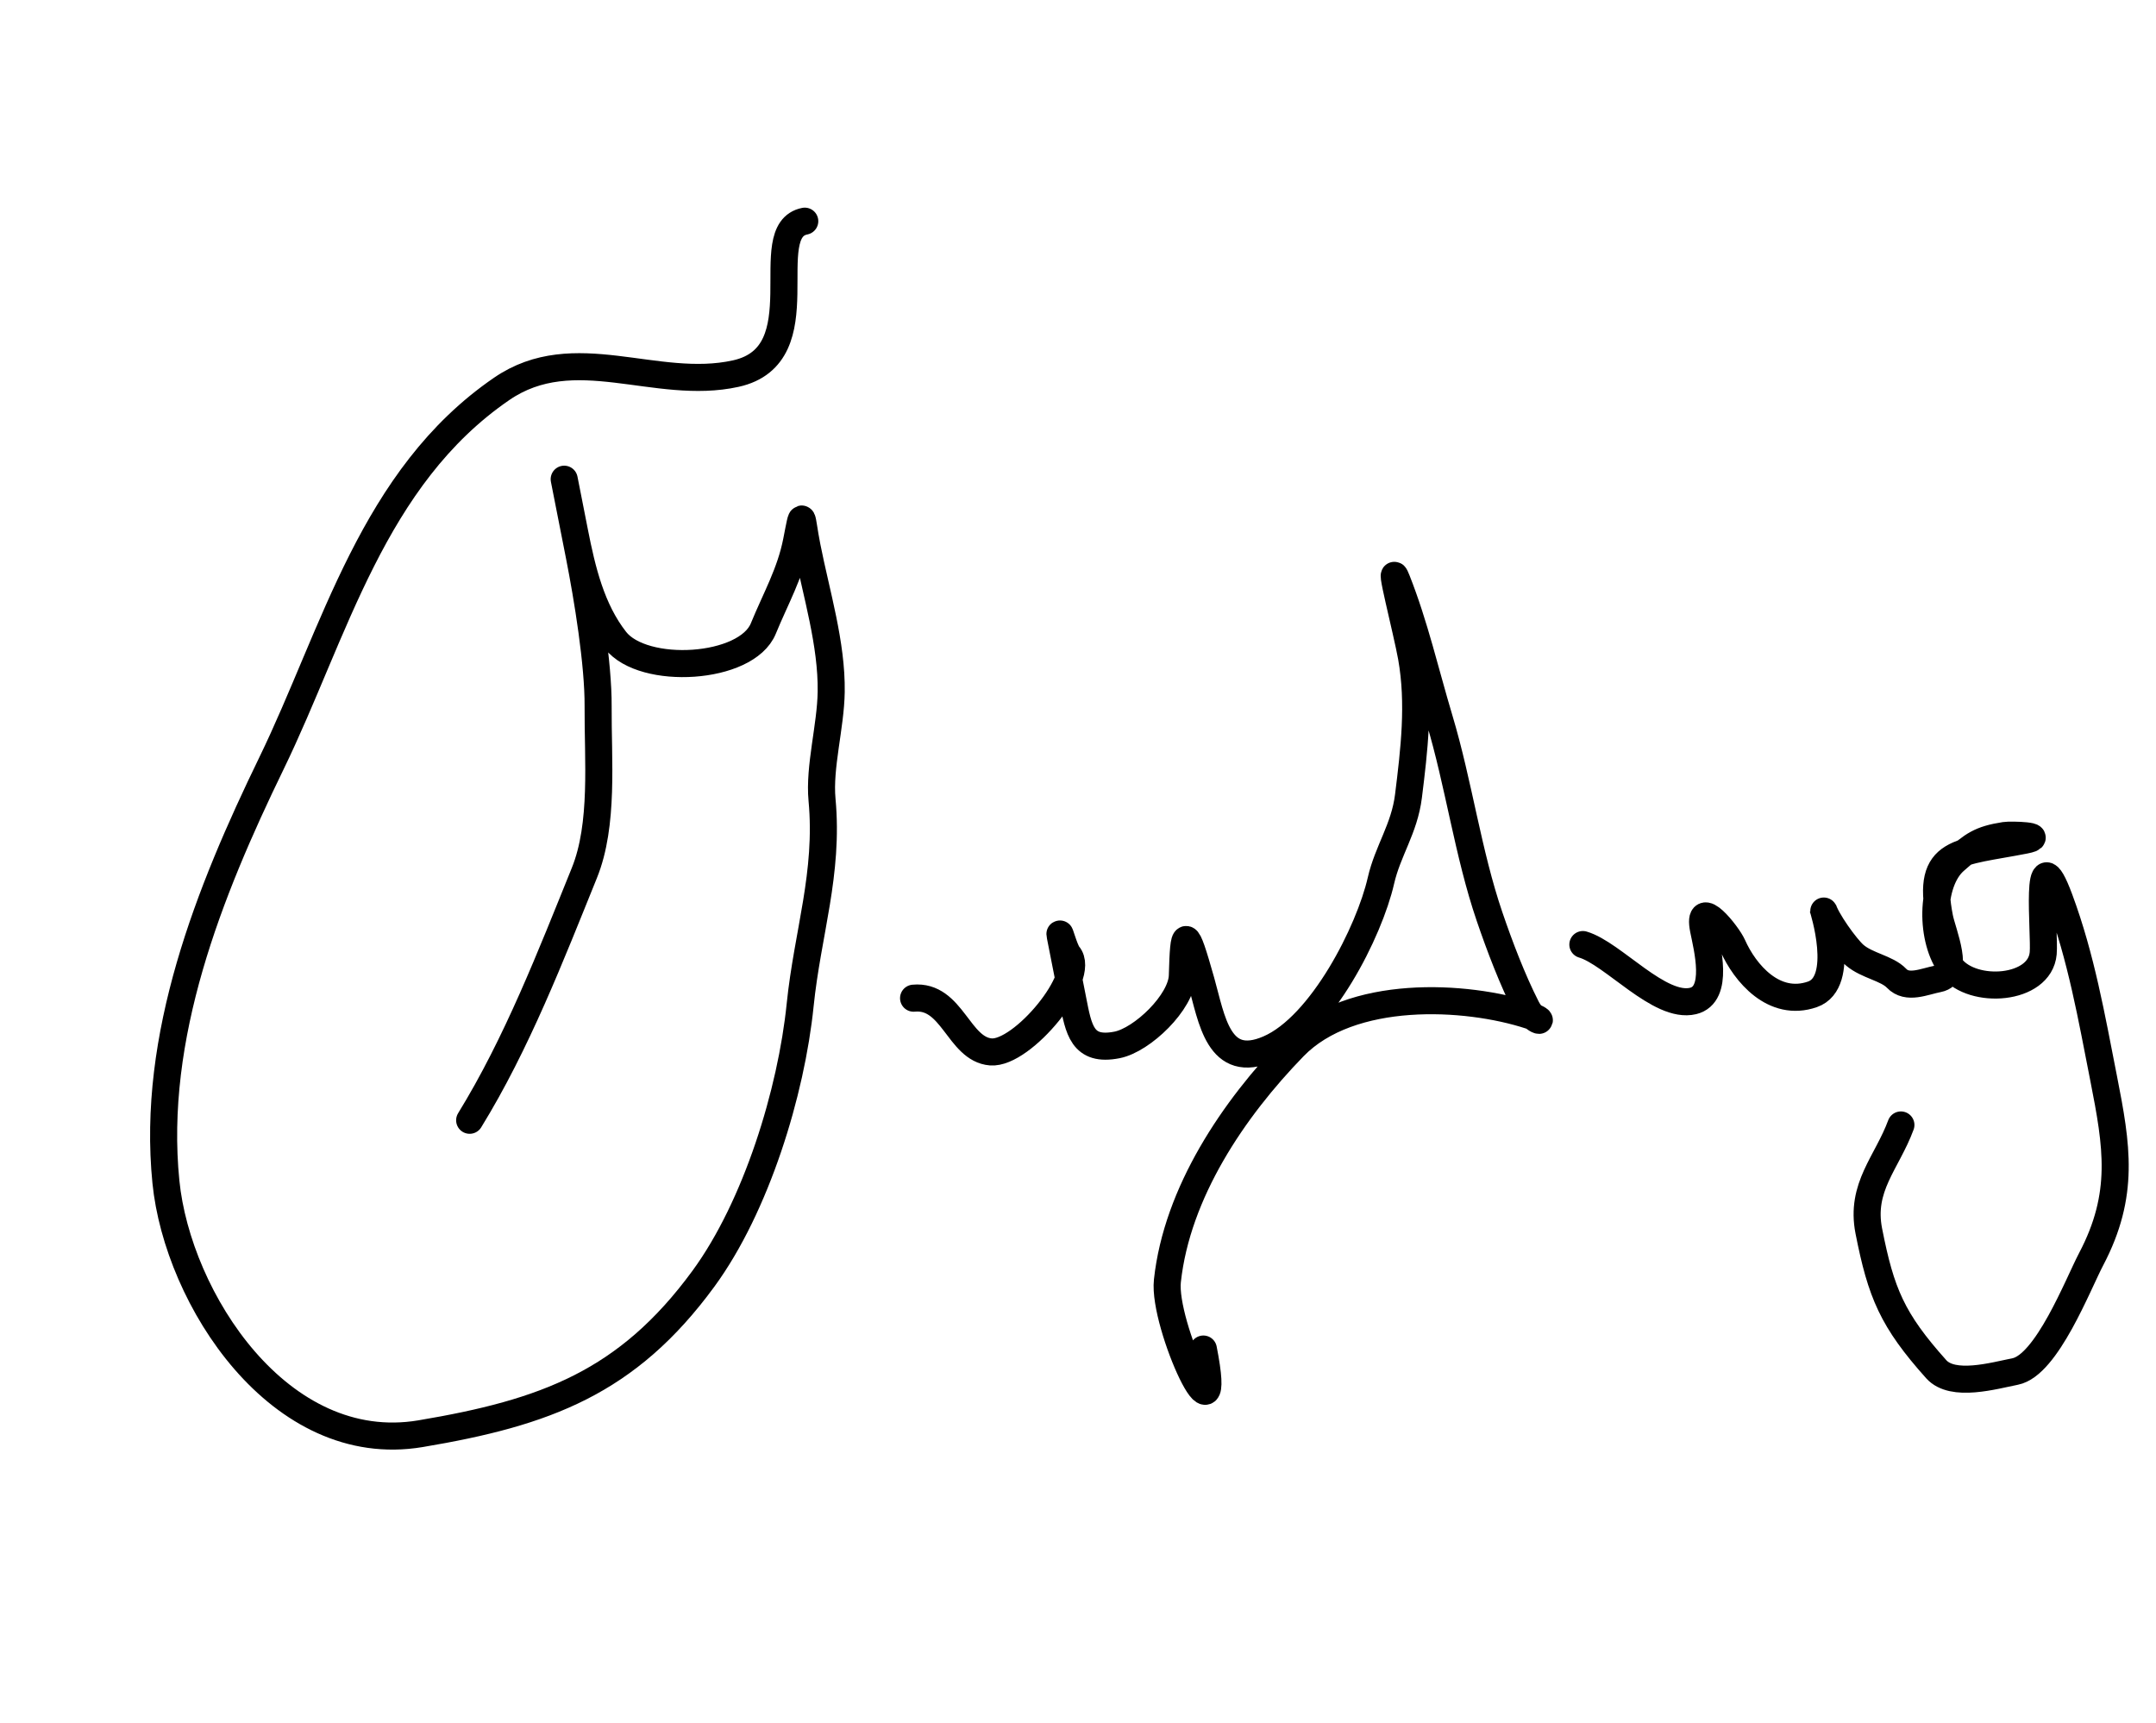 <svg class="firma" viewBox="0 0 239 191" fill="none" xmlns="http://www.w3.org/2000/svg">
<g id="firma">
<path id="Vector 3" d="M52.063 124.192C57.299 115.691 61.077 105.912 64.775 96.782C66.962 91.383 66.266 84.204 66.304 78.308C66.334 73.601 65.135 66.293 64.215 61.616C63.681 58.906 63.148 56.196 62.614 53.486C62.257 51.668 63.33 57.122 63.688 58.94C64.53 63.22 65.563 67.574 68.233 70.98C71.316 74.913 82.745 74.259 84.616 69.68C85.958 66.394 87.612 63.542 88.306 59.974C89.046 56.168 88.785 57.16 89.462 60.601C90.492 65.831 92.219 71.357 92.141 76.697C92.086 80.524 90.784 85.011 91.124 88.656C91.887 96.841 89.518 103.409 88.699 111.422C87.713 121.077 83.845 133.736 77.977 141.754C69.544 153.275 60.453 156.615 46.614 158.938C30.984 161.561 19.692 143.958 18.393 131.033C16.77 114.897 23.157 98.899 30.085 84.636C37.124 70.146 41.284 52.923 55.623 43.103C63.656 37.601 72.701 43.369 81.554 41.419C90.931 39.355 83.863 25.572 89.211 24.519" stroke="black" stroke-width="3" stroke-linecap="round"/>
<path id="Vector 2" d="M101.273 110.657C105.581 110.241 106.242 116.328 109.84 116.614C113.339 116.893 120.484 108.231 118.431 105.837C117.996 105.331 117.337 102.767 117.534 103.768C117.997 106.118 118.459 108.468 118.922 110.818C119.574 114.13 119.95 116.602 123.825 115.839C126.62 115.289 130.985 111.1 131.068 108.16C131.217 102.816 131.405 102.614 133.145 108.767C134.34 112.994 135.052 118.7 140.657 116.268C146.527 113.72 151.803 103.233 153.082 97.626C153.84 94.308 155.684 91.873 156.133 88.26C156.77 83.128 157.384 78.001 156.471 72.854C155.964 69.996 153.773 61.602 154.842 64.302C156.826 69.307 158.018 74.573 159.564 79.728C161.708 86.875 162.73 94.609 165.123 101.617C166.257 104.937 167.644 108.586 169.231 111.712C170.172 113.566 171.659 113.266 169.623 112.597C162.47 110.247 149.709 109.6 143.439 116.04C136.738 122.924 130.471 132.197 129.409 141.999C128.882 146.869 135.797 161.742 133.397 149.552" stroke="black" stroke-width="3" stroke-linecap="round"/>
<path id="Vector 1" d="M175.466 104.712C178.814 105.695 183.972 111.856 187.681 110.967C190.632 110.259 189.228 105.016 188.839 103.042C188.101 99.29 191.517 103.564 192.07 104.811C193.433 107.892 196.662 111.707 200.912 110.233C204.739 108.906 202.062 100.613 202.071 100.651C202.378 101.912 204.65 105.074 205.603 105.889C206.976 107.062 209.175 107.331 210.24 108.45C211.433 109.704 213.274 108.815 214.872 108.501C217.377 108.008 215.349 103.464 215.009 101.739C213.503 94.086 217.141 94.585 224.464 93.144C226.979 92.648 222.936 92.51 222.24 92.619C219.475 93.051 218.71 93.663 216.701 95.42C213.946 97.83 213.972 104.269 216.312 107.255C218.689 110.287 226.132 109.785 226.496 105.678C226.693 103.457 225.488 92.083 228.302 99.657C230.713 106.147 231.854 112.732 233.194 119.54C234.673 127.052 235.581 132.412 231.812 139.588C230.346 142.378 226.888 151.354 223.388 152.043C221.035 152.506 216.471 153.836 214.638 151.788C209.76 146.336 208.521 143.363 207.165 136.475C206.203 131.587 209.173 128.908 210.722 124.711" stroke="black" stroke-width="3" stroke-linecap="round"/>
</g>
</svg>
